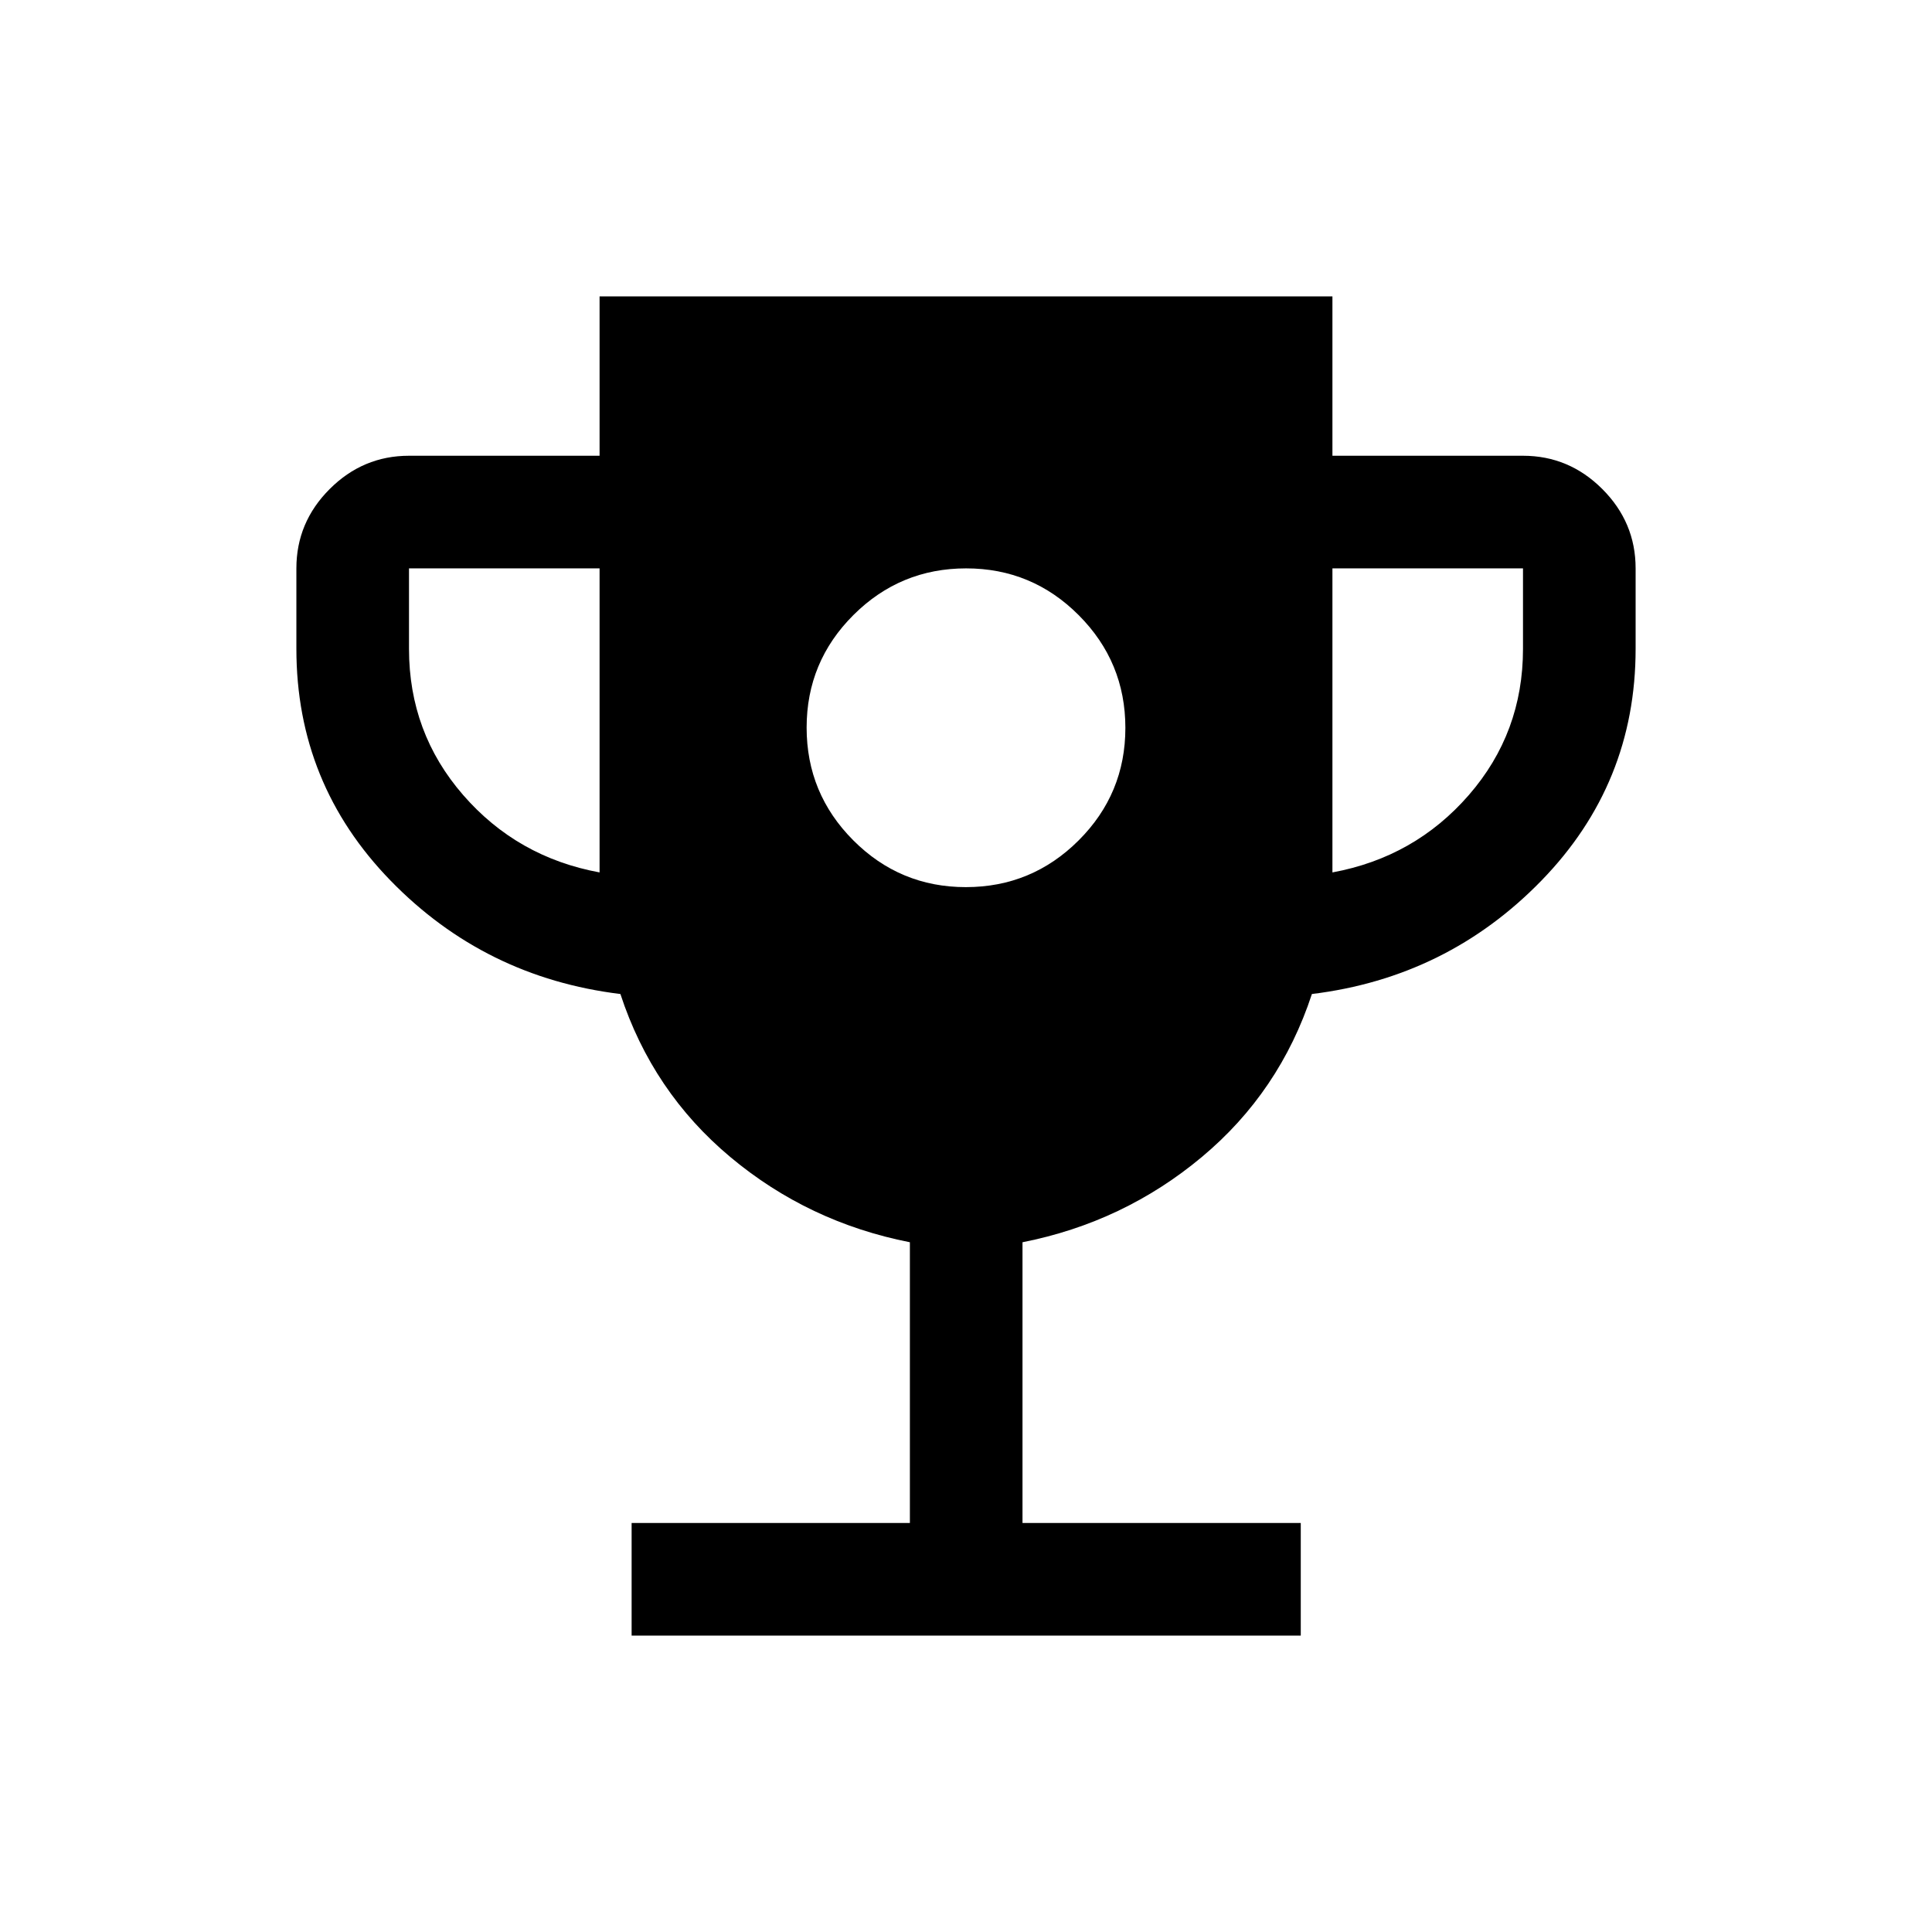 <svg xmlns="http://www.w3.org/2000/svg" height="24" viewBox="0 -960 960 960" width="24"><path d="M479.938-519.192q32.754 0 56.004-23.188t23.25-55.943q0-32.754-23.188-56.004t-55.942-23.25q-32.754 0-56.004 23.188t-23.25 55.942q0 32.755 23.188 56.005t55.942 23.25Zm-166.09 371.921v-55.96h138.268v-139.501q-50.423-9.923-89.156-42.288-38.733-32.366-54.686-81.058-67.388-8.231-114.196-56.346-46.807-48.115-46.807-115.153v-40q0-22.872 16.544-39.416 16.544-16.544 39.416-16.544h94.693v-79.192h364.152v79.192h94.693q22.872 0 39.416 16.544 16.544 16.544 16.544 39.416v40q0 67.038-46.807 115.153-46.808 48.115-114.043 56.346-15.982 48.692-54.777 81.058-38.795 32.365-89.026 42.288v139.501h138.268v55.96H313.848ZM297.924-526.5v-151.077h-94.693v40q0 41.654 26.885 72.597 26.885 30.942 67.808 38.48Zm364.152 0q40.923-7.538 67.808-38.48 26.885-30.943 26.885-72.597v-40h-94.693V-526.5Z"/></svg>